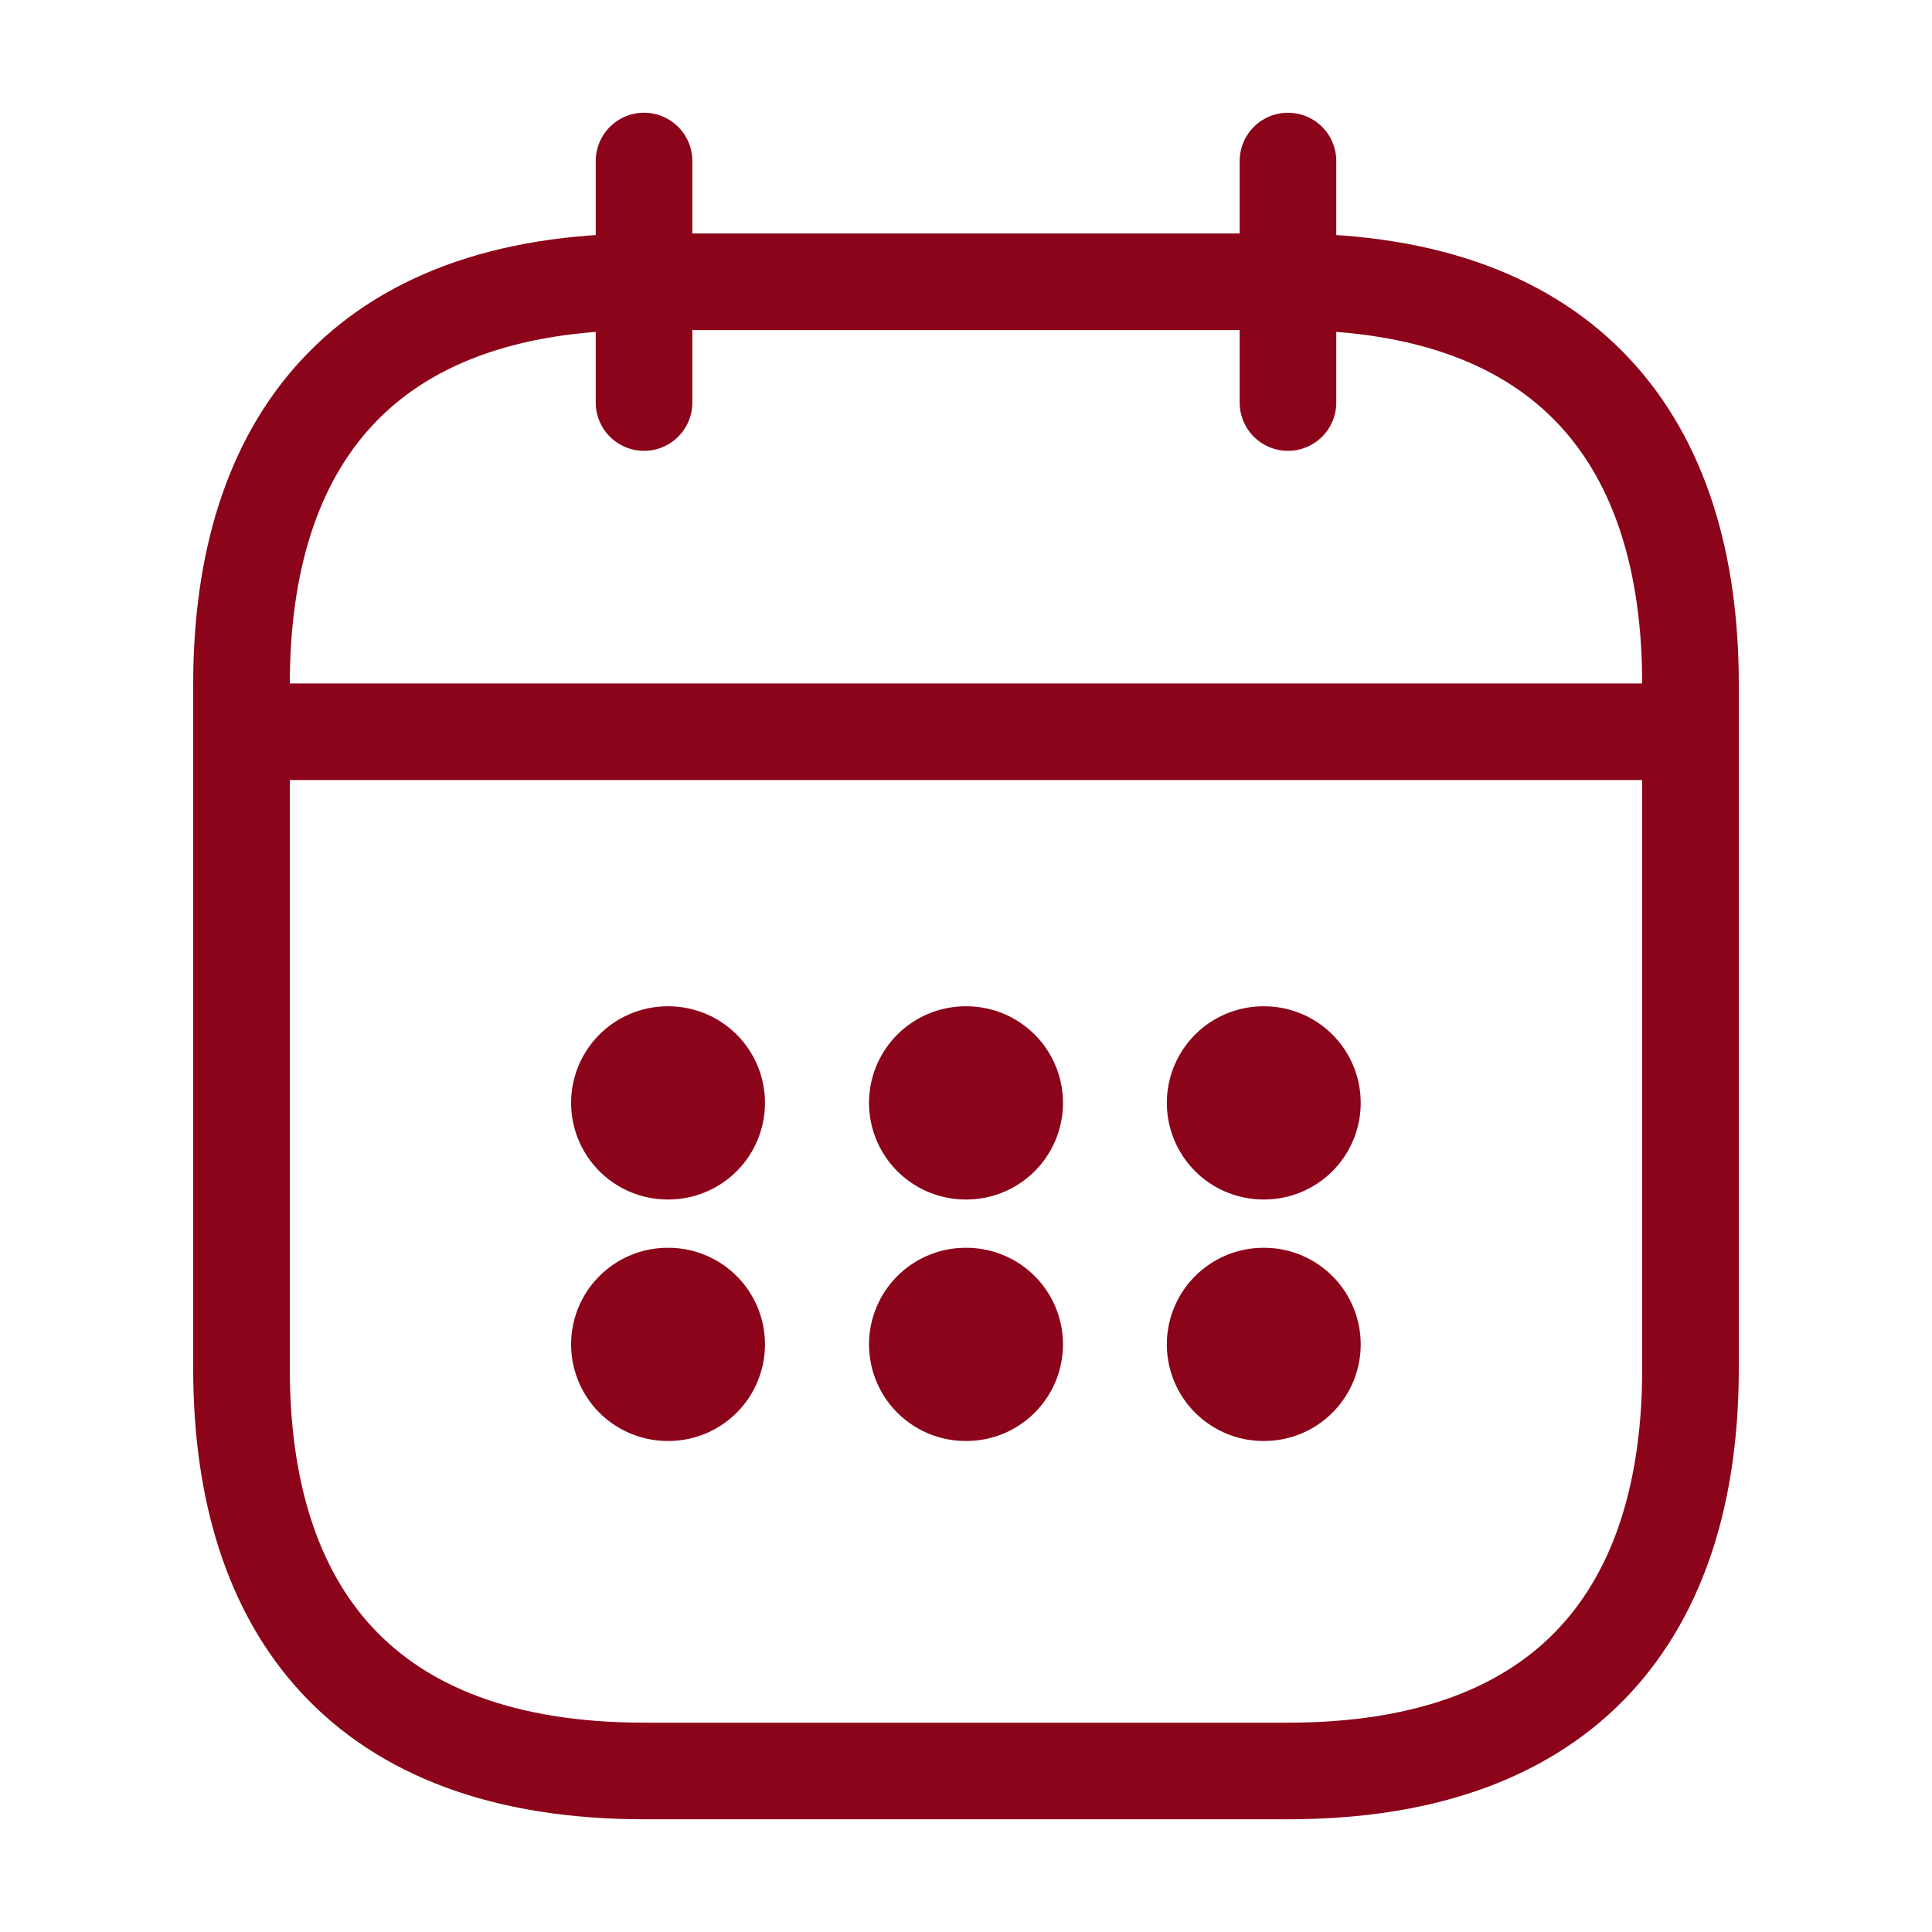 <svg width="20" height="20" viewBox="0 0 20 20" fill="none" xmlns="http://www.w3.org/2000/svg">
<path d="M6.667 1.667V4.167" stroke="#8B041A" stroke-miterlimit="10" stroke-linecap="round" stroke-linejoin="round"/>
<path d="M13.333 1.667V4.167" stroke="#8B041A" stroke-miterlimit="10" stroke-linecap="round" stroke-linejoin="round"/>
<path d="M2.917 7.575H17.083" stroke="#8B041A" stroke-miterlimit="10" stroke-linecap="round" stroke-linejoin="round"/>
<path d="M17.5 7.083V14.167C17.5 16.667 16.25 18.333 13.333 18.333H6.667C3.75 18.333 2.5 16.667 2.5 14.167V7.083C2.5 4.583 3.75 2.917 6.667 2.917H13.333C16.25 2.917 17.5 4.583 17.5 7.083Z" stroke="#8B041A" stroke-miterlimit="10" stroke-linecap="round" stroke-linejoin="round"/>
<path d="M13.079 11.417H13.086" stroke="#8B041A" stroke-width="2" stroke-linecap="round" stroke-linejoin="round"/>
<path d="M13.079 13.917H13.086" stroke="#8B041A" stroke-width="2" stroke-linecap="round" stroke-linejoin="round"/>
<path d="M9.996 11.417H10.004" stroke="#8B041A" stroke-width="2" stroke-linecap="round" stroke-linejoin="round"/>
<path d="M9.996 13.917H10.004" stroke="#8B041A" stroke-width="2" stroke-linecap="round" stroke-linejoin="round"/>
<path d="M6.912 11.417H6.919" stroke="#8B041A" stroke-width="2" stroke-linecap="round" stroke-linejoin="round"/>
<path d="M6.912 13.917H6.919" stroke="#8B041A" stroke-width="2" stroke-linecap="round" stroke-linejoin="round"/>
</svg>
